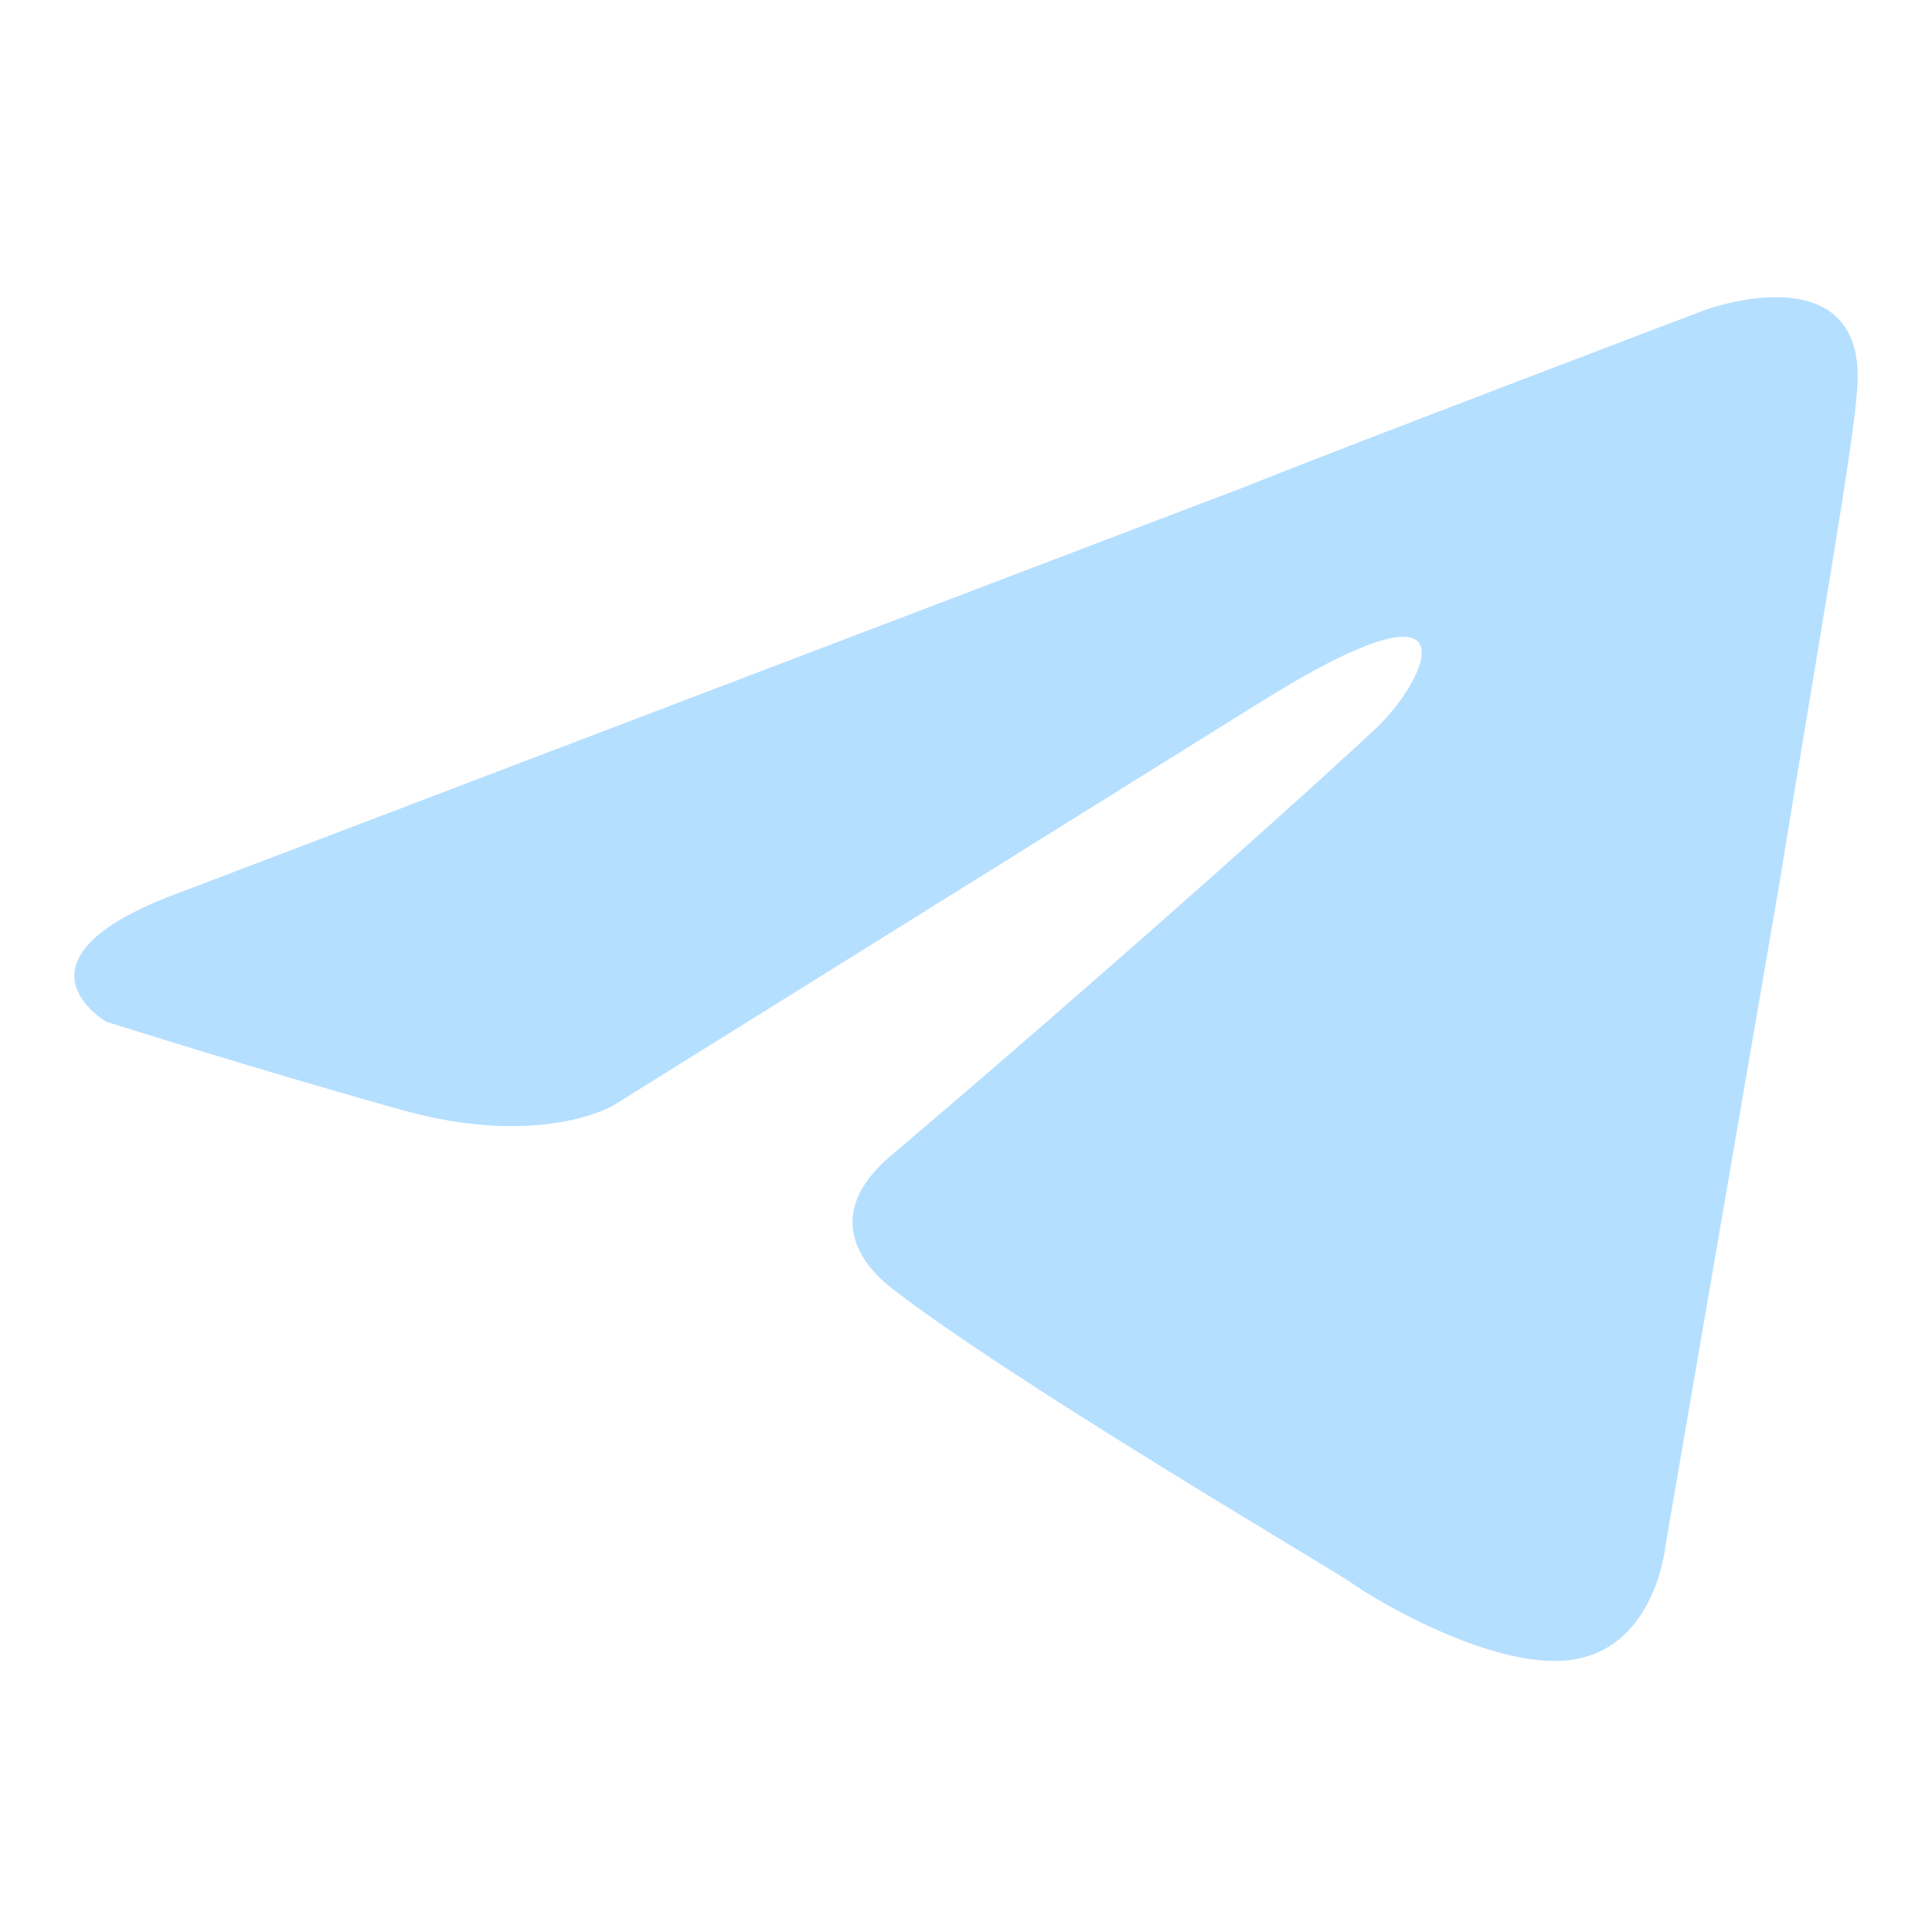 <svg width="34" height="34" viewBox="0 0 34 34" fill="none" xmlns="http://www.w3.org/2000/svg">
<path fill-rule="evenodd" clip-rule="evenodd" d="M32.678 6.919C32.6 7.96 31.954 11.599 31.318 15.528L29.312 27.187C29.312 27.187 29.155 28.898 27.785 29.187C26.425 29.486 24.174 28.146 23.773 27.848C23.45 27.621 17.754 24.281 15.669 22.652C15.111 22.208 14.466 21.312 15.748 20.28C18.635 17.827 22.089 14.786 24.174 12.857C25.133 11.97 26.102 9.888 22.089 12.414L10.776 19.465C10.776 19.465 9.494 20.208 7.086 19.538C4.679 18.868 1.87 17.981 1.87 17.981C1.87 17.981 -0.058 16.867 3.231 15.682L21.933 8.558C23.782 7.815 30.036 5.444 30.036 5.444C30.036 5.444 32.923 4.403 32.678 6.919Z" fill="#B5DFFF"/>
</svg>
